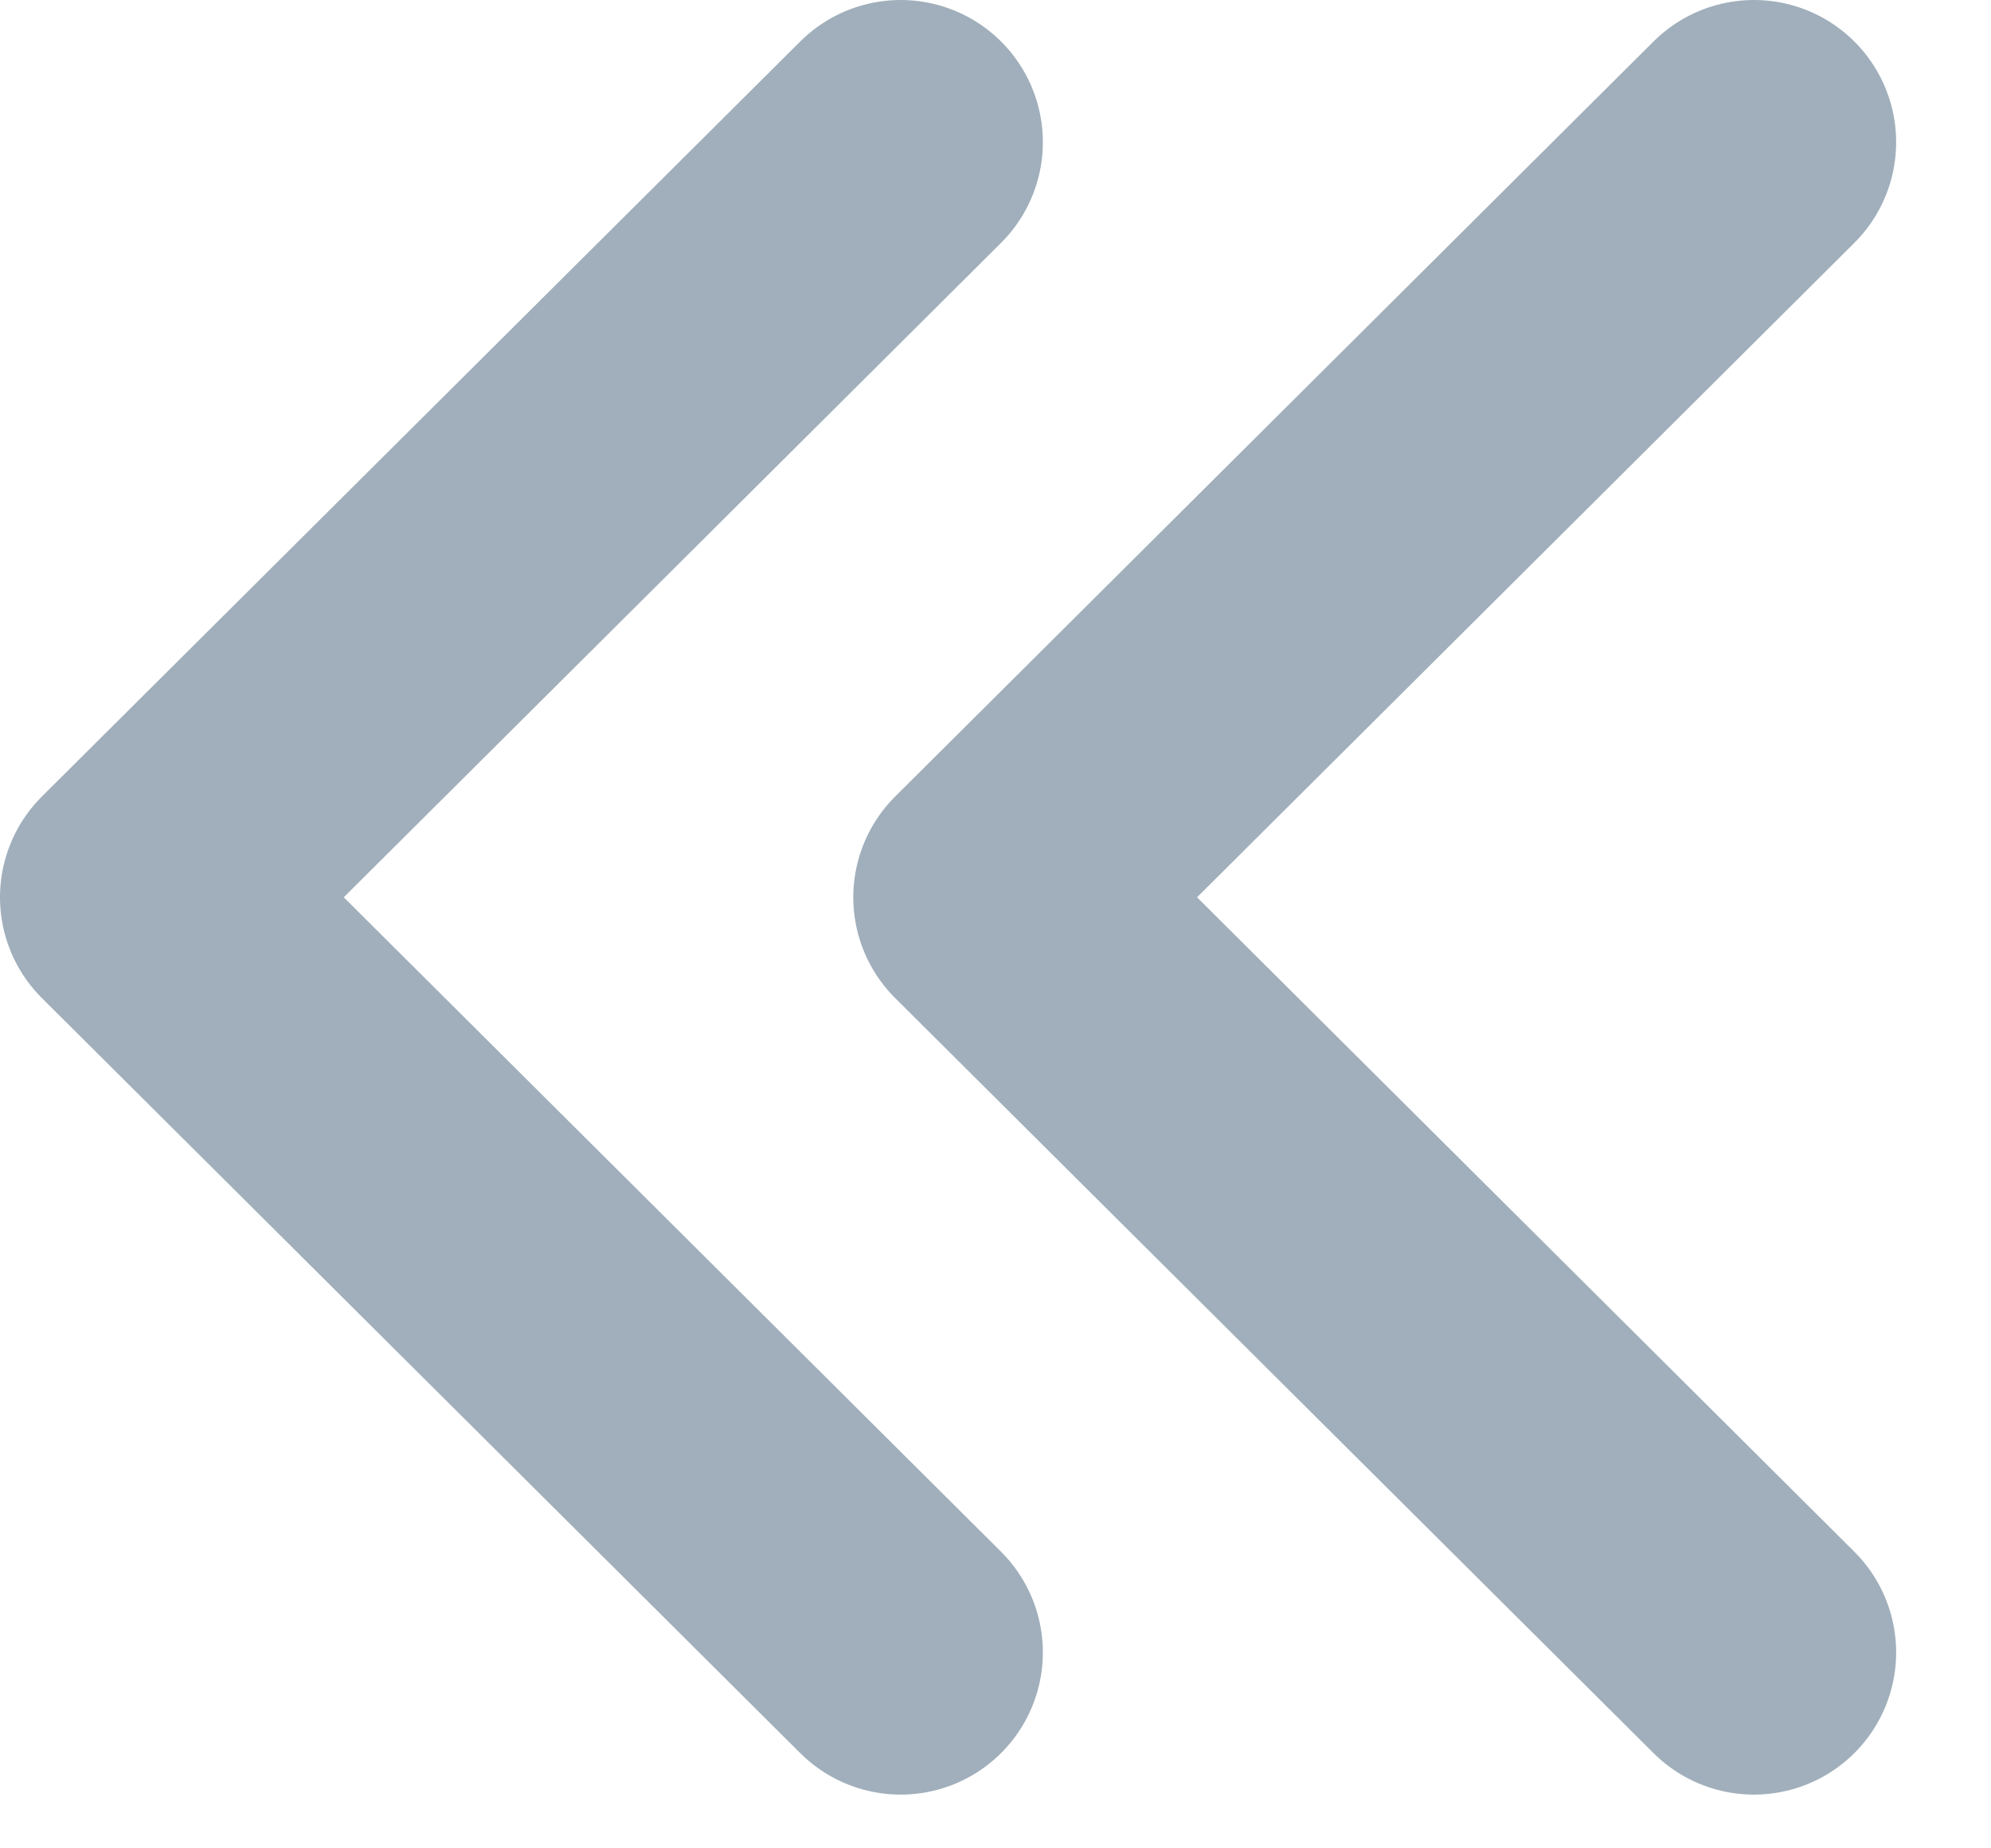 <svg width="14" height="13" viewBox="0 0 14 13" fill="none" xmlns="http://www.w3.org/2000/svg">
<g opacity="0.4">
<path d="M12.333 11.622L7 6.311L12.333 1" stroke="#123654" stroke-width="2" stroke-linecap="round" stroke-linejoin="round"/>
<path d="M6.333 11.622L1 6.311L6.333 1" stroke="#123654" stroke-width="2" stroke-linecap="round" stroke-linejoin="round"/>
</g>
</svg>
